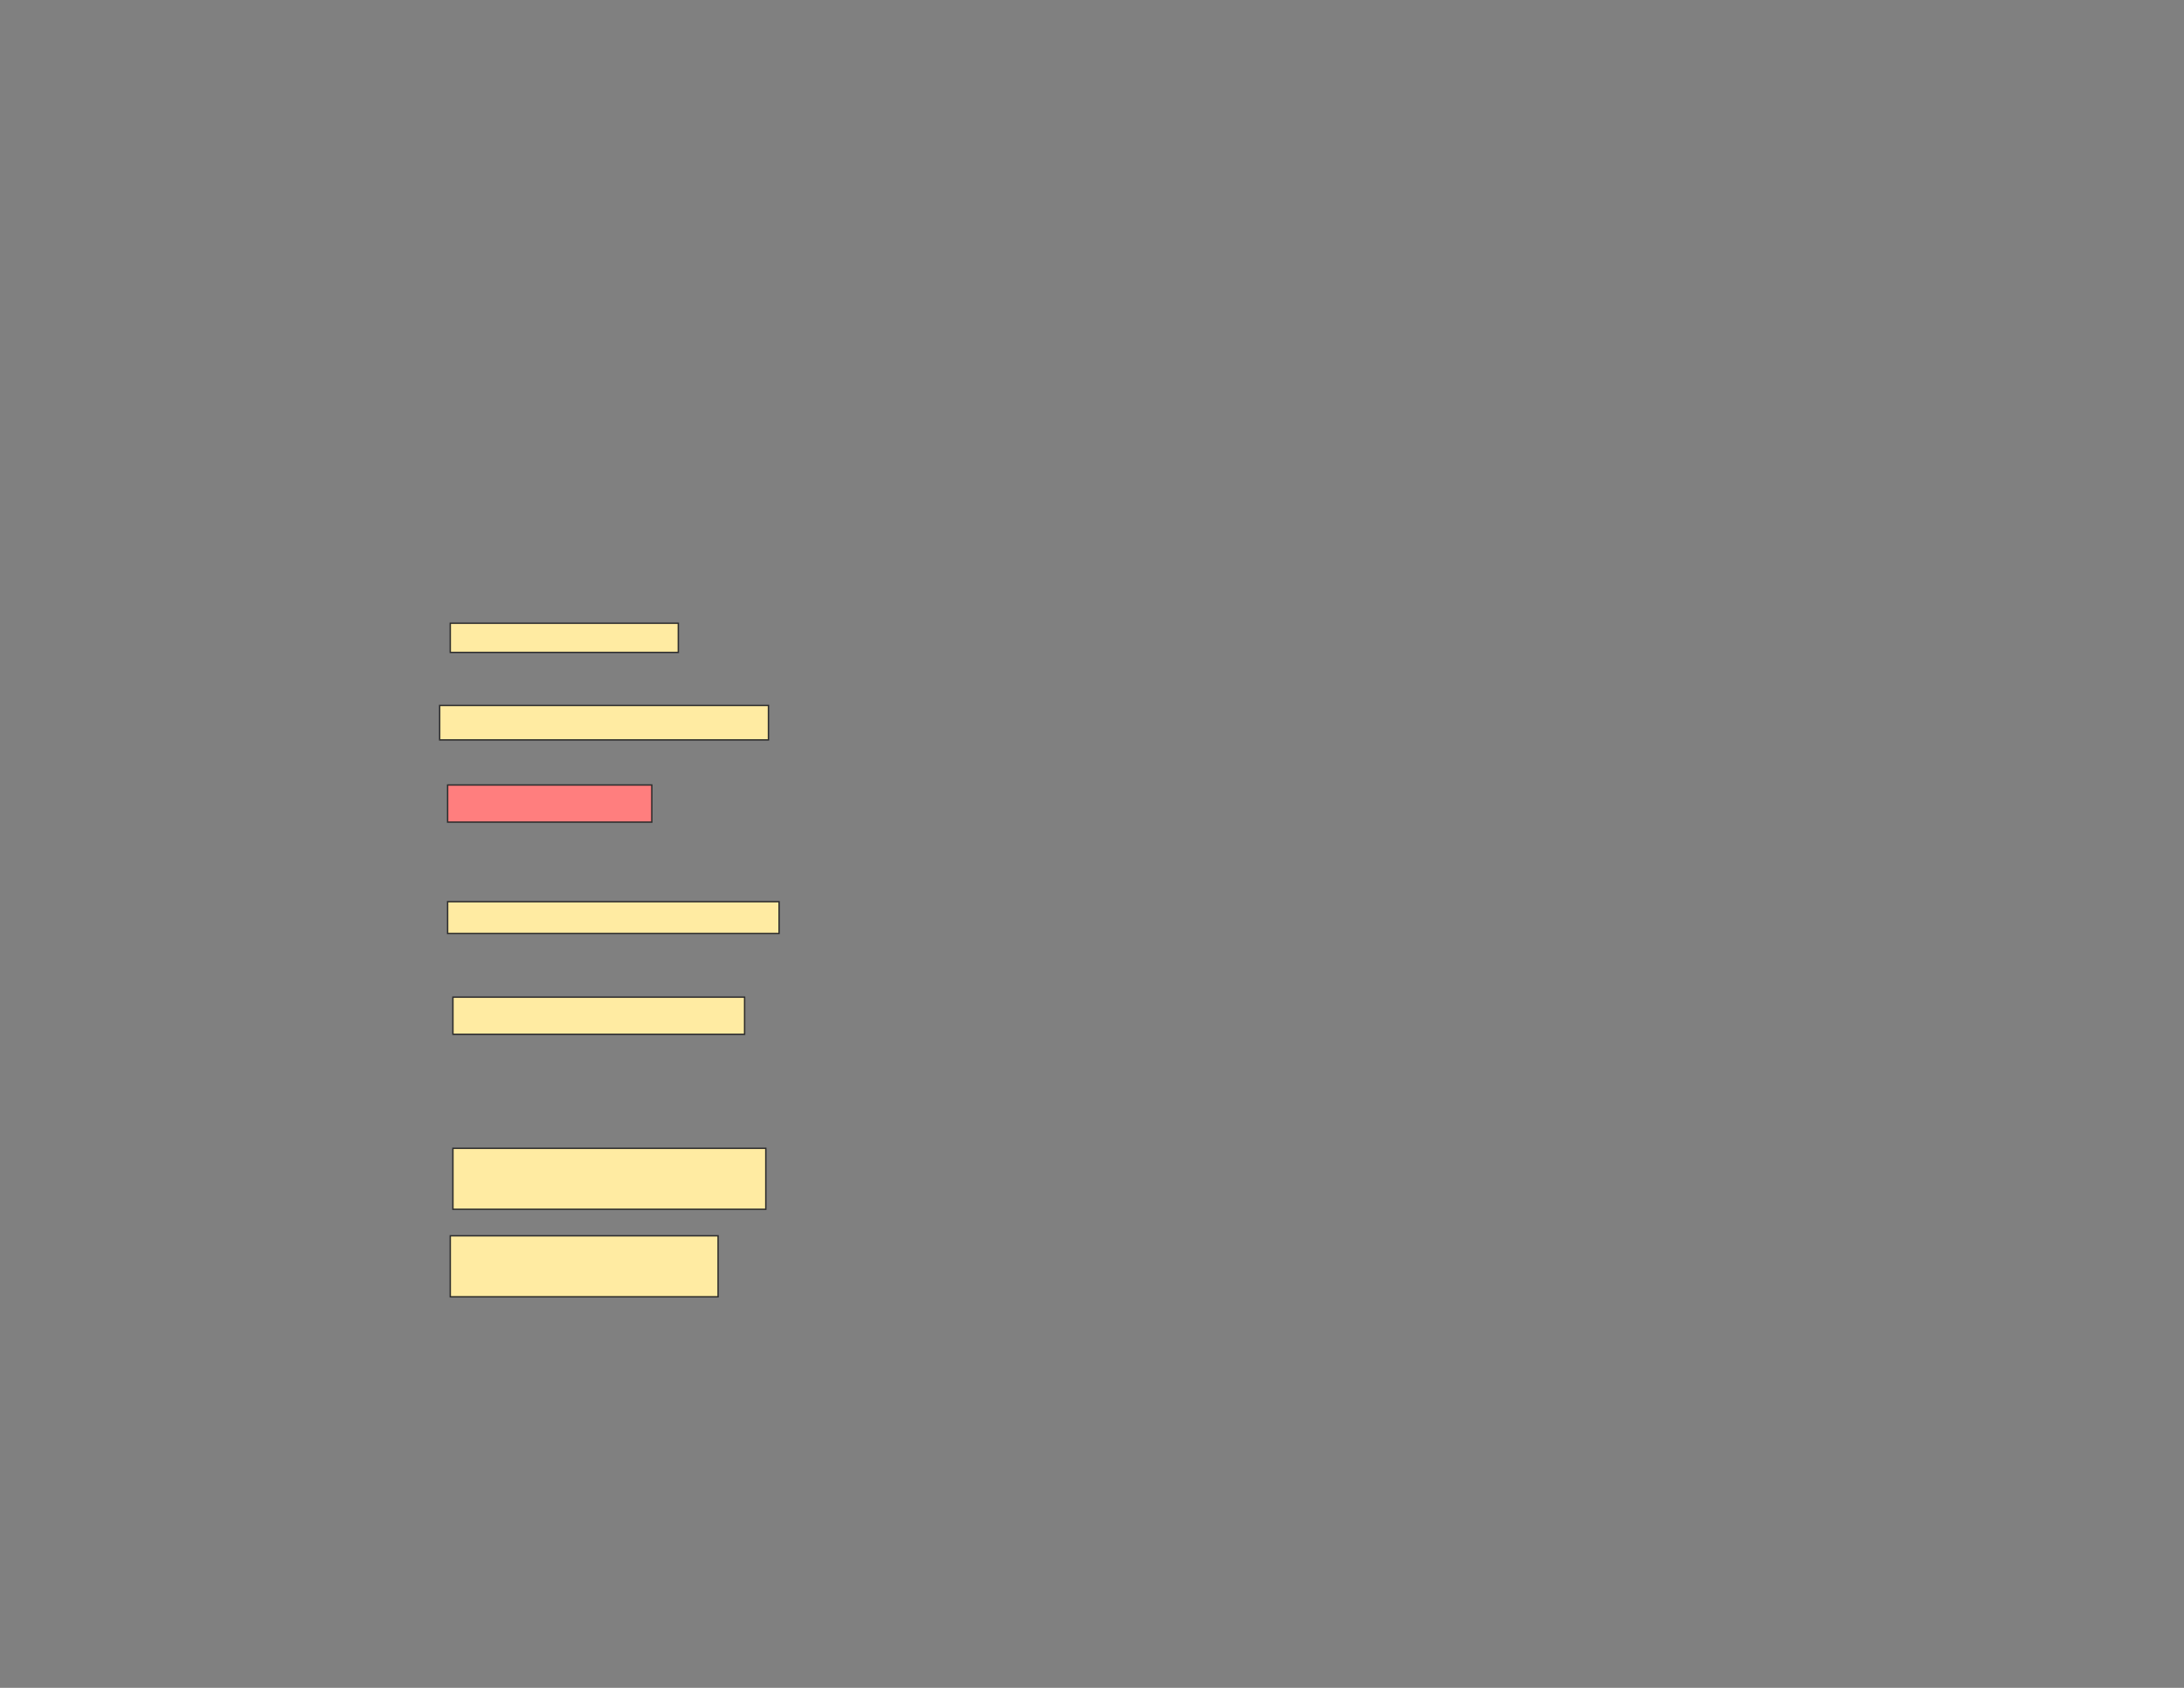<svg xmlns="http://www.w3.org/2000/svg" width="1584" height="1224">
 <rect width="100%" height="100%" fill="#808080" stroke="none"/>
 <!-- Created with Image Occlusion Enhanced -->
 <g>
  <title>Labels</title>
 </g>
 <g>
  <title>Masks</title>
  <rect id="710353bf53d447dda47ef08c0ffd2d1d-ao-1" height="21.154" width="165.385" y="451.962" x="326.577" stroke="#2D2D2D" fill="#FFEBA2"/>
  <rect id="710353bf53d447dda47ef08c0ffd2d1d-ao-2" height="25" width="238.462" y="511.577" x="318.885" stroke="#2D2D2D" fill="#FFEBA2"/>
  <rect id="710353bf53d447dda47ef08c0ffd2d1d-ao-3" height="26.923" width="148.077" y="569.269" x="324.654" stroke="#2D2D2D" fill="#FF7E7E" class="qshape"/>
  <rect id="710353bf53d447dda47ef08c0ffd2d1d-ao-4" height="23.077" width="240.385" y="653.885" x="324.654" stroke="#2D2D2D" fill="#FFEBA2"/>
  <rect id="710353bf53d447dda47ef08c0ffd2d1d-ao-5" height="26.923" width="211.538" y="723.115" x="328.5" stroke="#2D2D2D" fill="#FFEBA2"/>
  <rect id="710353bf53d447dda47ef08c0ffd2d1d-ao-6" height="44.231" width="226.923" y="832.731" x="328.5" stroke="#2D2D2D" fill="#FFEBA2"/>
  <rect id="710353bf53d447dda47ef08c0ffd2d1d-ao-7" height="44.231" width="194.231" y="896.192" x="326.577" stroke="#2D2D2D" fill="#FFEBA2"/>
 </g>
</svg>